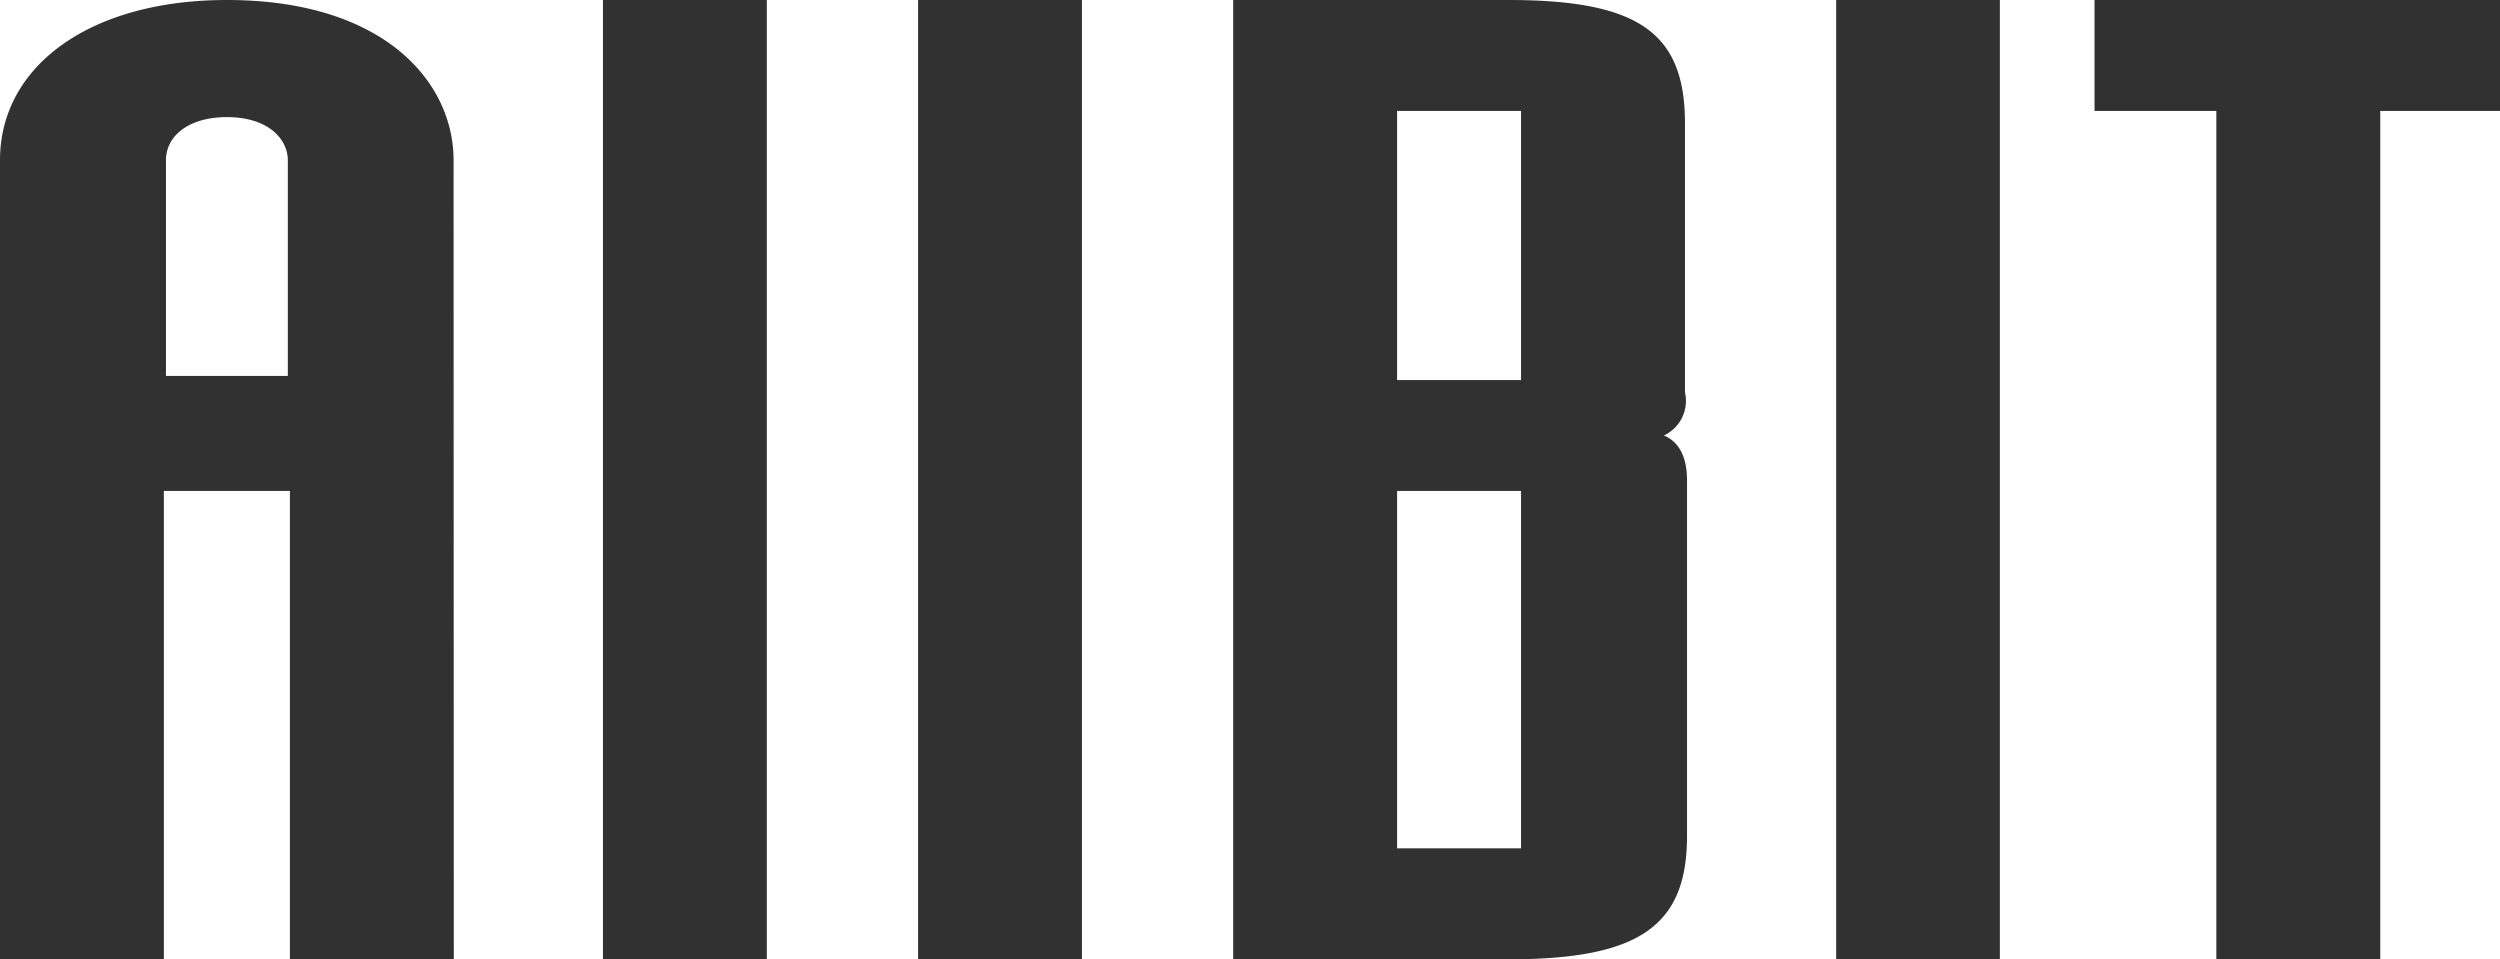 <svg xmlns="http://www.w3.org/2000/svg" viewBox="0 0 72.755 27.917"><defs><style>.a{fill:#323132;}</style></defs><g transform="translate(0)"><g transform="translate(0 0)"><path class="a" d="M14.206,64.918H9.437V51.288H5.769v13.63H1V41.663C1,38.913,3.629,37,7.6,37c4.585,0,6.6,2.391,6.6,4.663ZM9.376,48V41.663c0-.6-.55-1.255-1.773-1.255-1.1,0-1.773.538-1.773,1.255V47.94H9.376Zm9.171,16.918V37h4.769V64.918Zm9.171,0V37h4.769V64.918Zm13.94-24.689v7.831h3.607V40.228Zm0,11.059v10.4h3.607v-10.4Zm7.765-1.614c.428.179.673.6.673,1.315V61.331c0,2.63-1.406,3.587-5.2,3.587H36.888V37H44.9c3.791,0,5.136.956,5.136,3.587v7.831A1.112,1.112,0,0,1,49.422,49.674Zm5.013,15.244V37H59.2V64.918ZM70.27,40.228V64.918H65.5V40.228H61.955V37h11.8v3.228Z" transform="translate(-1 -37)"/></g></g></svg>
